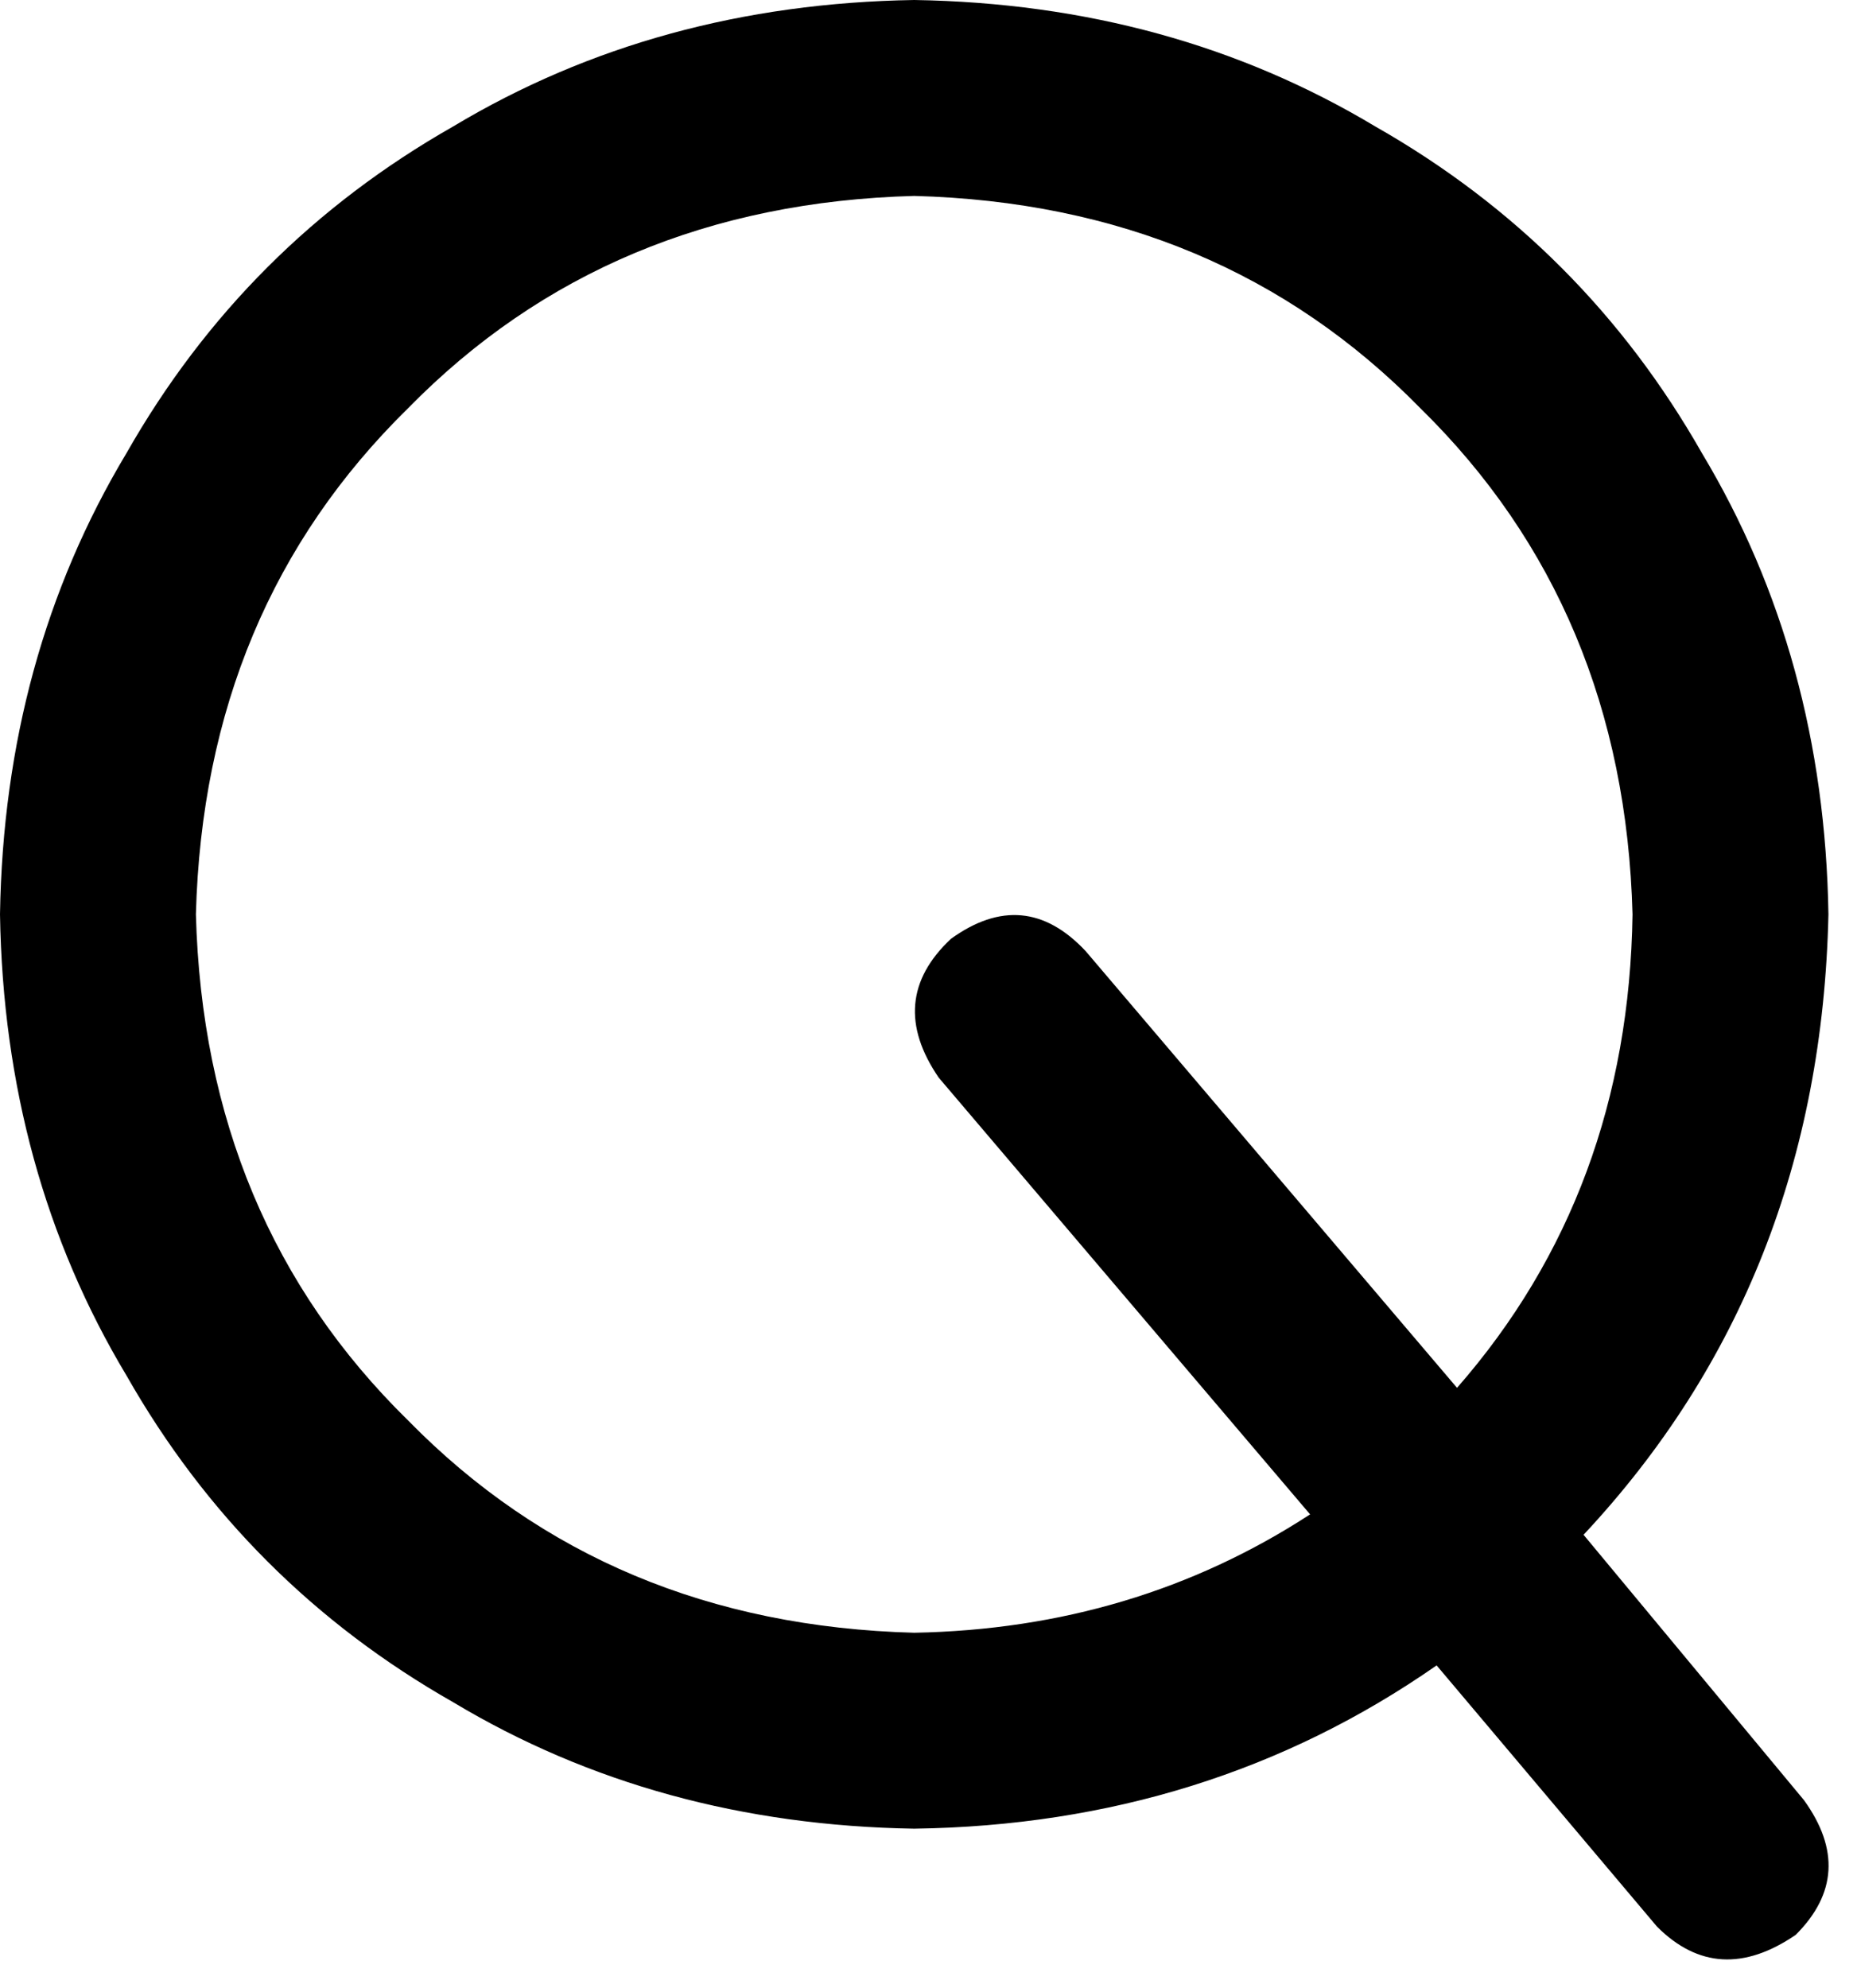 <svg xmlns="http://www.w3.org/2000/svg" viewBox="0 0 455 487">
    <path d="M 48 224 Q 50 299 100 348 L 100 348 Q 149 398 224 400 Q 278 399 321 371 L 230 264 Q 217 245 233 230 Q 251 217 266 233 L 357 340 Q 399 292 400 224 Q 398 149 348 100 Q 299 50 224 48 Q 149 50 100 100 Q 50 149 48 224 L 48 224 Z M 352 408 Q 296 447 224 448 Q 161 447 111 417 Q 60 388 31 337 Q 1 287 0 224 Q 1 161 31 111 Q 60 60 111 31 Q 161 1 224 0 Q 287 1 337 31 Q 388 60 417 111 Q 447 161 448 224 Q 446 314 388 376 L 442 441 Q 455 459 440 474 Q 421 487 406 472 L 352 408 L 352 408 Z"/>
</svg>

